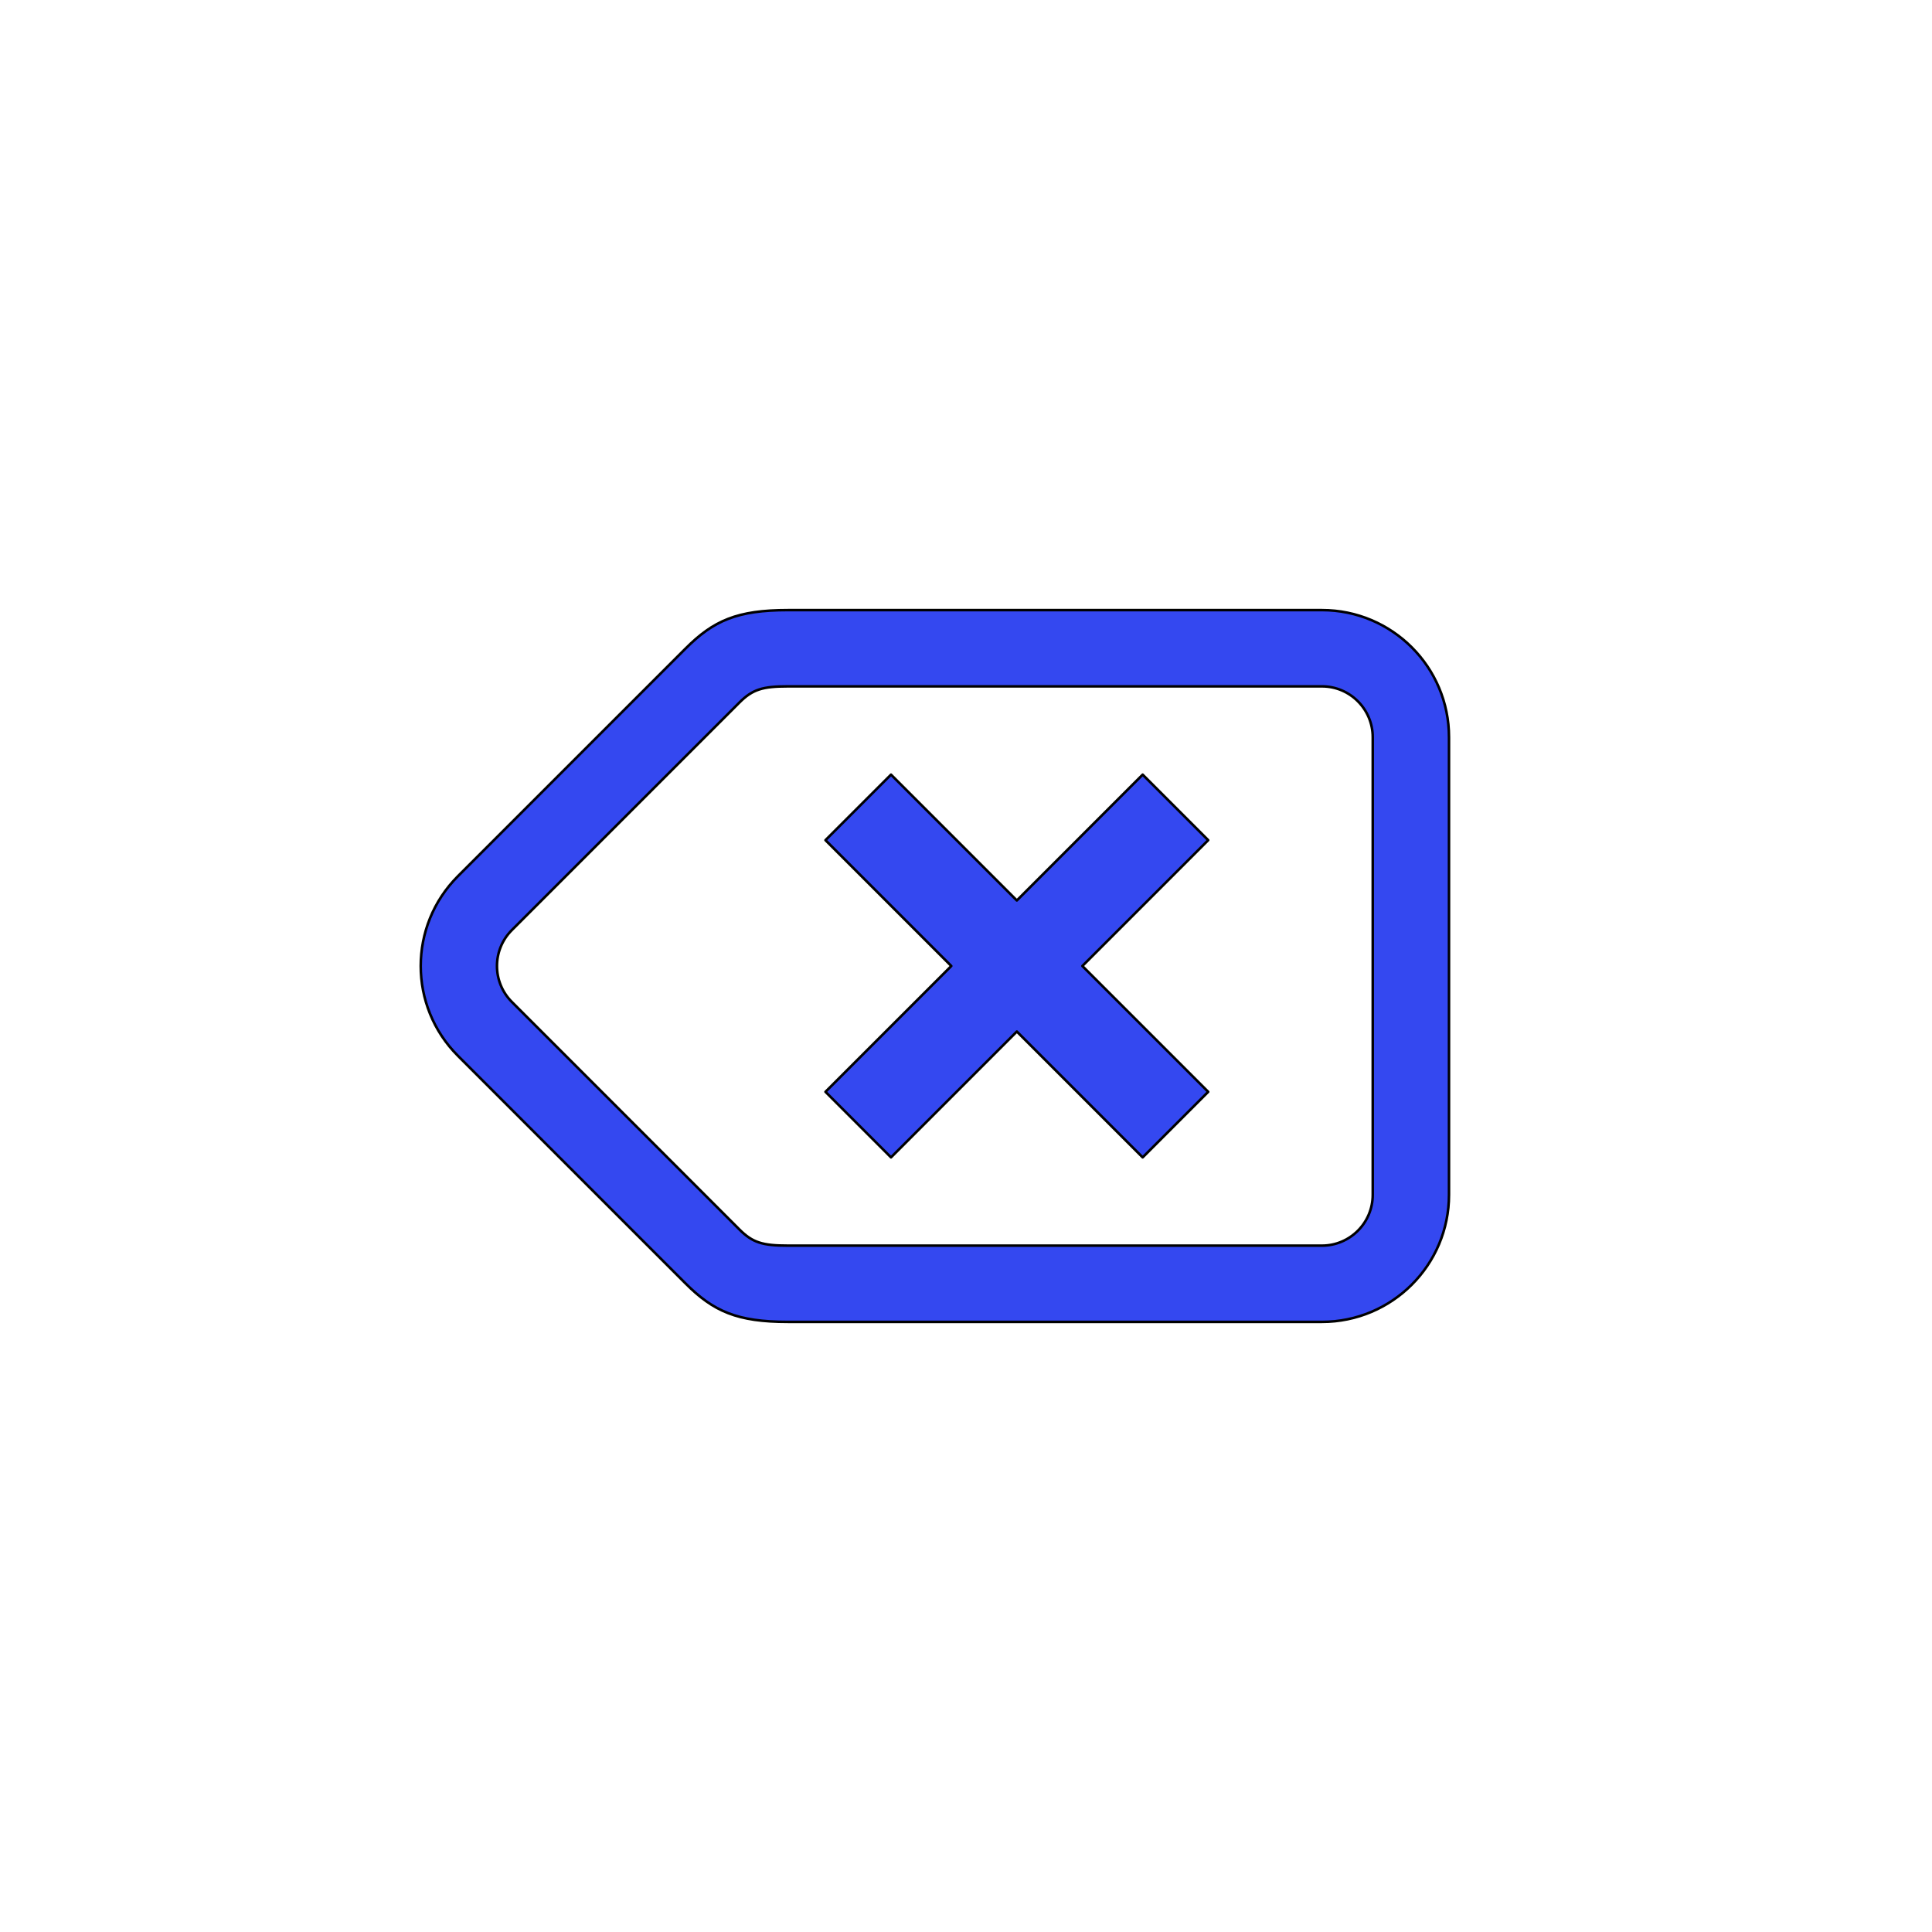 <?xml version="1.0" encoding="utf-8"?>
<!DOCTYPE svg PUBLIC "-//W3C//DTD SVG 1.1//EN" "http://www.w3.org/Graphics/SVG/1.1/DTD/svg11.dtd">
<!-- Uploaded to: SVG Repo, www.svgrepo.com, Generator: SVG Repo Mixer Tools -->
<svg width="800px" height="800px" viewBox="0 0 76 76" xmlns="http://www.w3.org/2000/svg" xmlns:xlink="http://www.w3.org/1999/xlink" version="1.1" baseProfile="full" enable-background="new 0 0 76.00 76.00" xml:space="preserve">
    <path fill="#3448F0" fill-opacity="1" stroke="#000000" stroke-width="0.1" stroke-linejoin="round" d="M 47.528,42.95L 42.578,38L 47.528,33.05L 44.95,30.472L 40,35.422L 35.05,30.472L 32.472,33.05L 37.422,38L 32.472,42.95L 35.05,45.528L 40,40.578L 44.95,45.528L 47.528,42.95 Z M 18.015,41.535L 26.965,50.485C 28.068,51.589 29,52 31,52L 52,52C 54.761,52 57,49.761 57,47L 57,29C 57,26.239 54.761,24 52,24L 31,24C 29,24 28.068,24.411 26.965,25.515L 18.015,34.465C 16.062,36.417 16.062,39.583 18.015,41.535 Z M 31,49C 30,49 29.605,48.883 29.086,48.364L 20.136,39.414C 19.355,38.633 19.355,37.367 20.136,36.586L 29.086,27.636C 29.605,27.117 30,27 31,27L 52,27C 53.105,27 54,27.895 54,29L 54,47C 54,48.105 53.105,49 52,49L 31,49 Z "/>
</svg>
